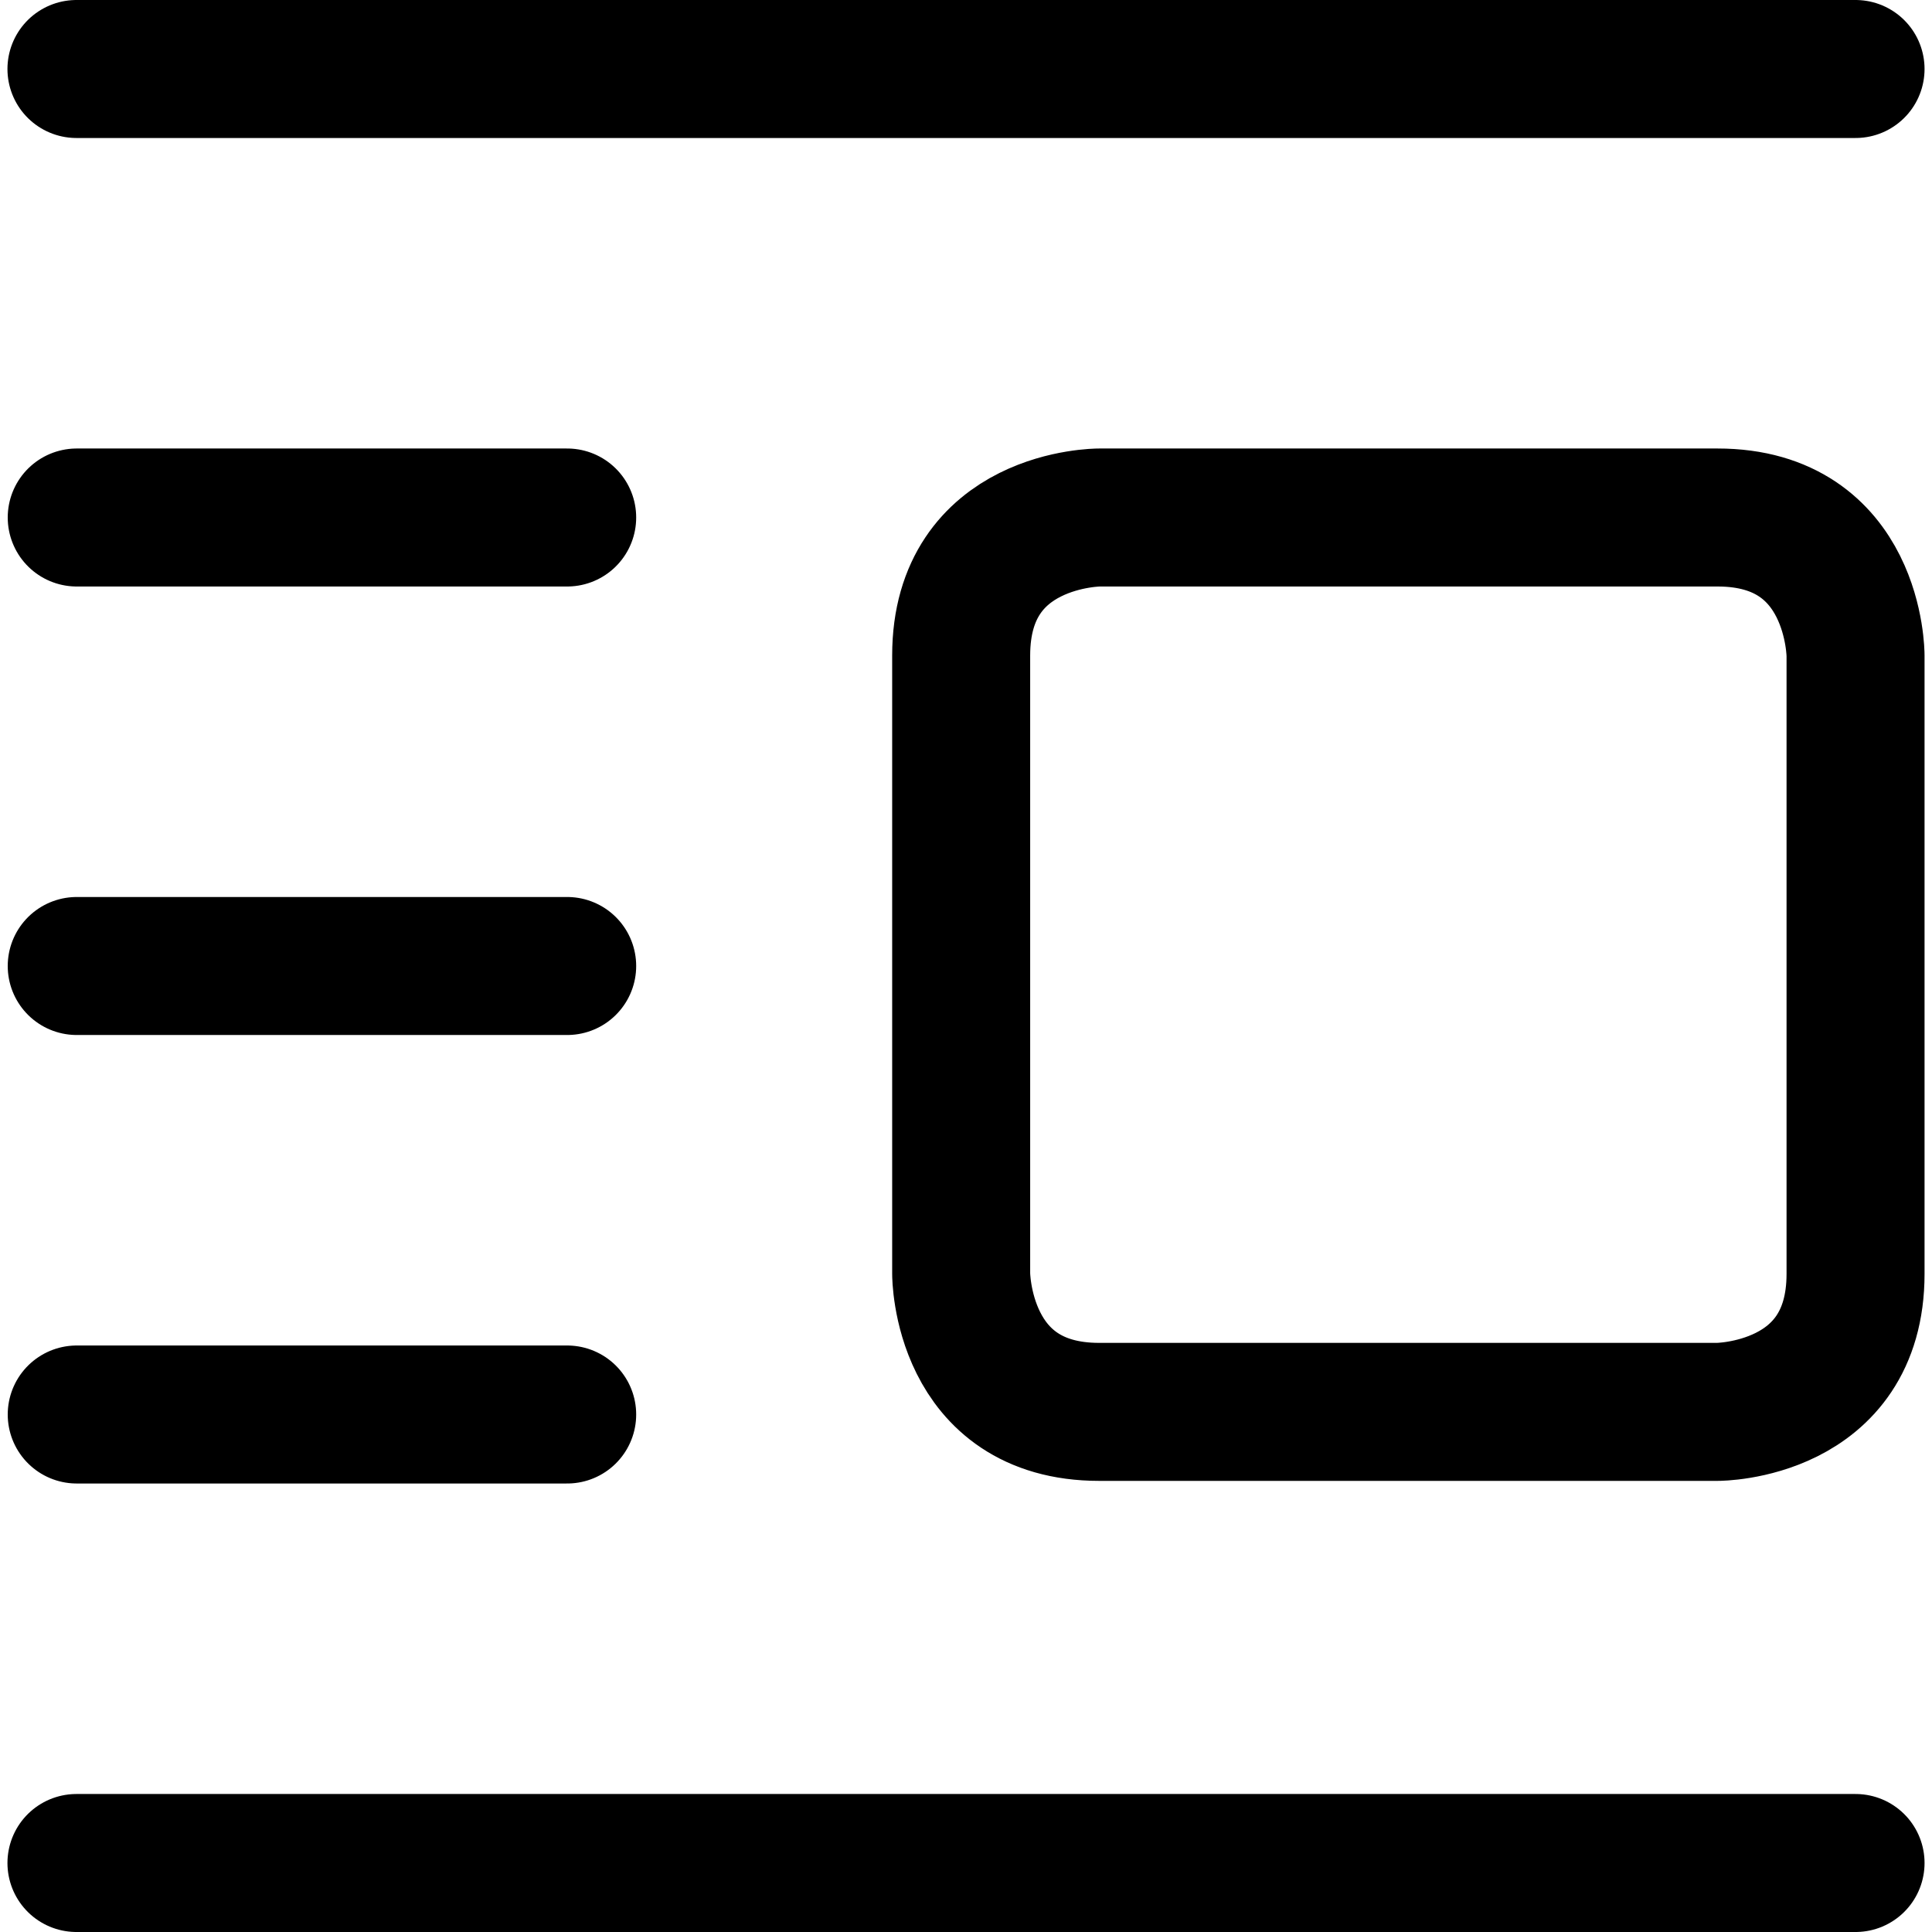 <svg focusable="false" xmlns="http://www.w3.org/2000/svg" fill="none" role="img" aria-label="Icon" viewBox="0 0 14 14">
  <path d="M13.446.5H.554m12.892 13H.554M4.11 3.75H.556m3.554 6.5H.556M4.11 7H.556m11.89-3.25H7.965s-1 0-1 1v4.481s0 1 1 1h4.481s1 0 1-1V4.75s0-1-1-1" stroke="currentColor" stroke-linecap="round" stroke-linejoin="round"/>
</svg>
